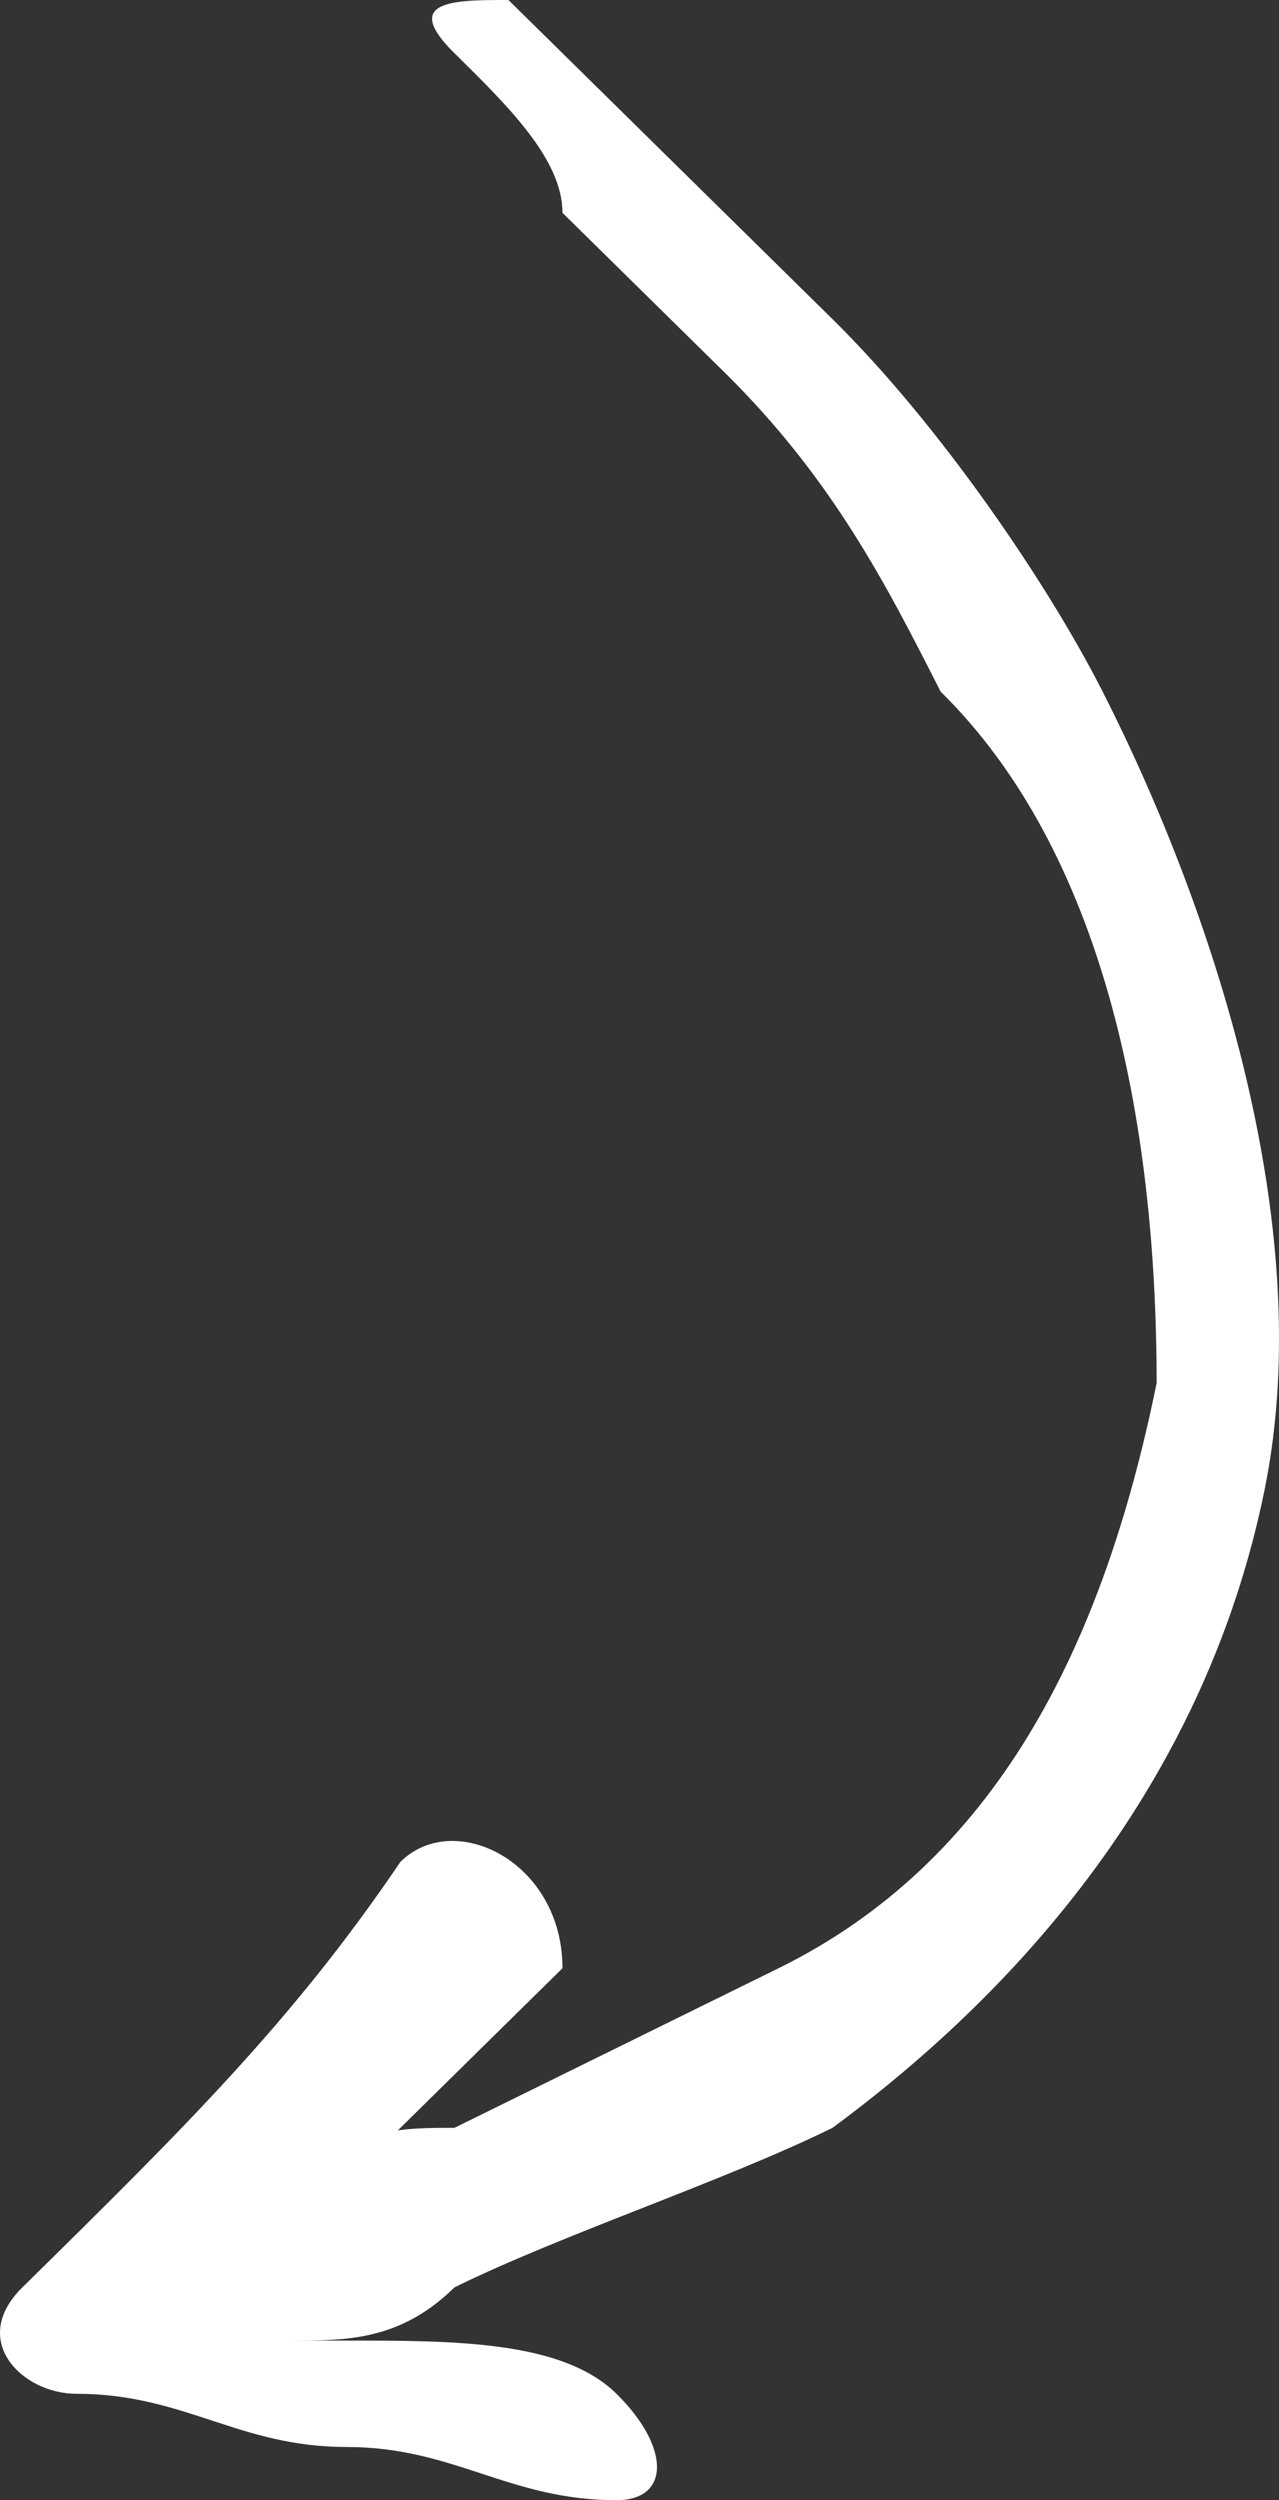 <svg width="22" height="43" viewBox="0 0 22 43" fill="none" xmlns="http://www.w3.org/2000/svg">
<rect x="0" y="0" width="22" height="43" fill="#333333" stroke="none"/>
<path d="M6.888 32.021C5.03 34.766 3.172 36.596 0.385 39.34C-0.544 40.255 0.385 41.17 1.314 41.17C3.172 41.17 4.101 42.085 5.959 42.085C7.817 42.085 8.746 43 10.604 43C11.533 43 11.533 42.085 10.604 41.17C9.675 40.255 7.817 40.255 5.959 40.255L5.03 40.255C5.959 40.255 6.888 40.255 7.817 39.34C9.675 38.425 12.462 37.511 14.32 36.596C18.037 33.851 20.824 30.192 21.753 25.617C22.682 21.043 20.824 15.553 18.966 11.894C18.037 10.064 16.179 7.319 14.32 5.489C13.392 4.574 12.462 3.66 11.533 2.745C10.604 1.83 9.675 0.915 8.746 -3.8231e-07C7.817 -3.417e-07 6.888 3.51361e-06 7.817 0.915C8.746 1.83 9.675 2.745 9.675 3.66C10.604 4.574 11.533 5.489 12.462 6.404C14.32 8.234 15.25 10.064 16.179 11.894C18.966 14.638 19.895 19.213 19.895 23.787C18.966 28.362 17.108 32.021 13.392 33.851C11.533 34.766 9.675 35.681 7.817 36.596C6.888 36.596 5.959 36.596 5.959 37.511C6.888 36.596 8.746 34.766 9.675 33.851C9.675 32.021 7.817 31.106 6.888 32.021Z" fill="white"/>
</svg>
